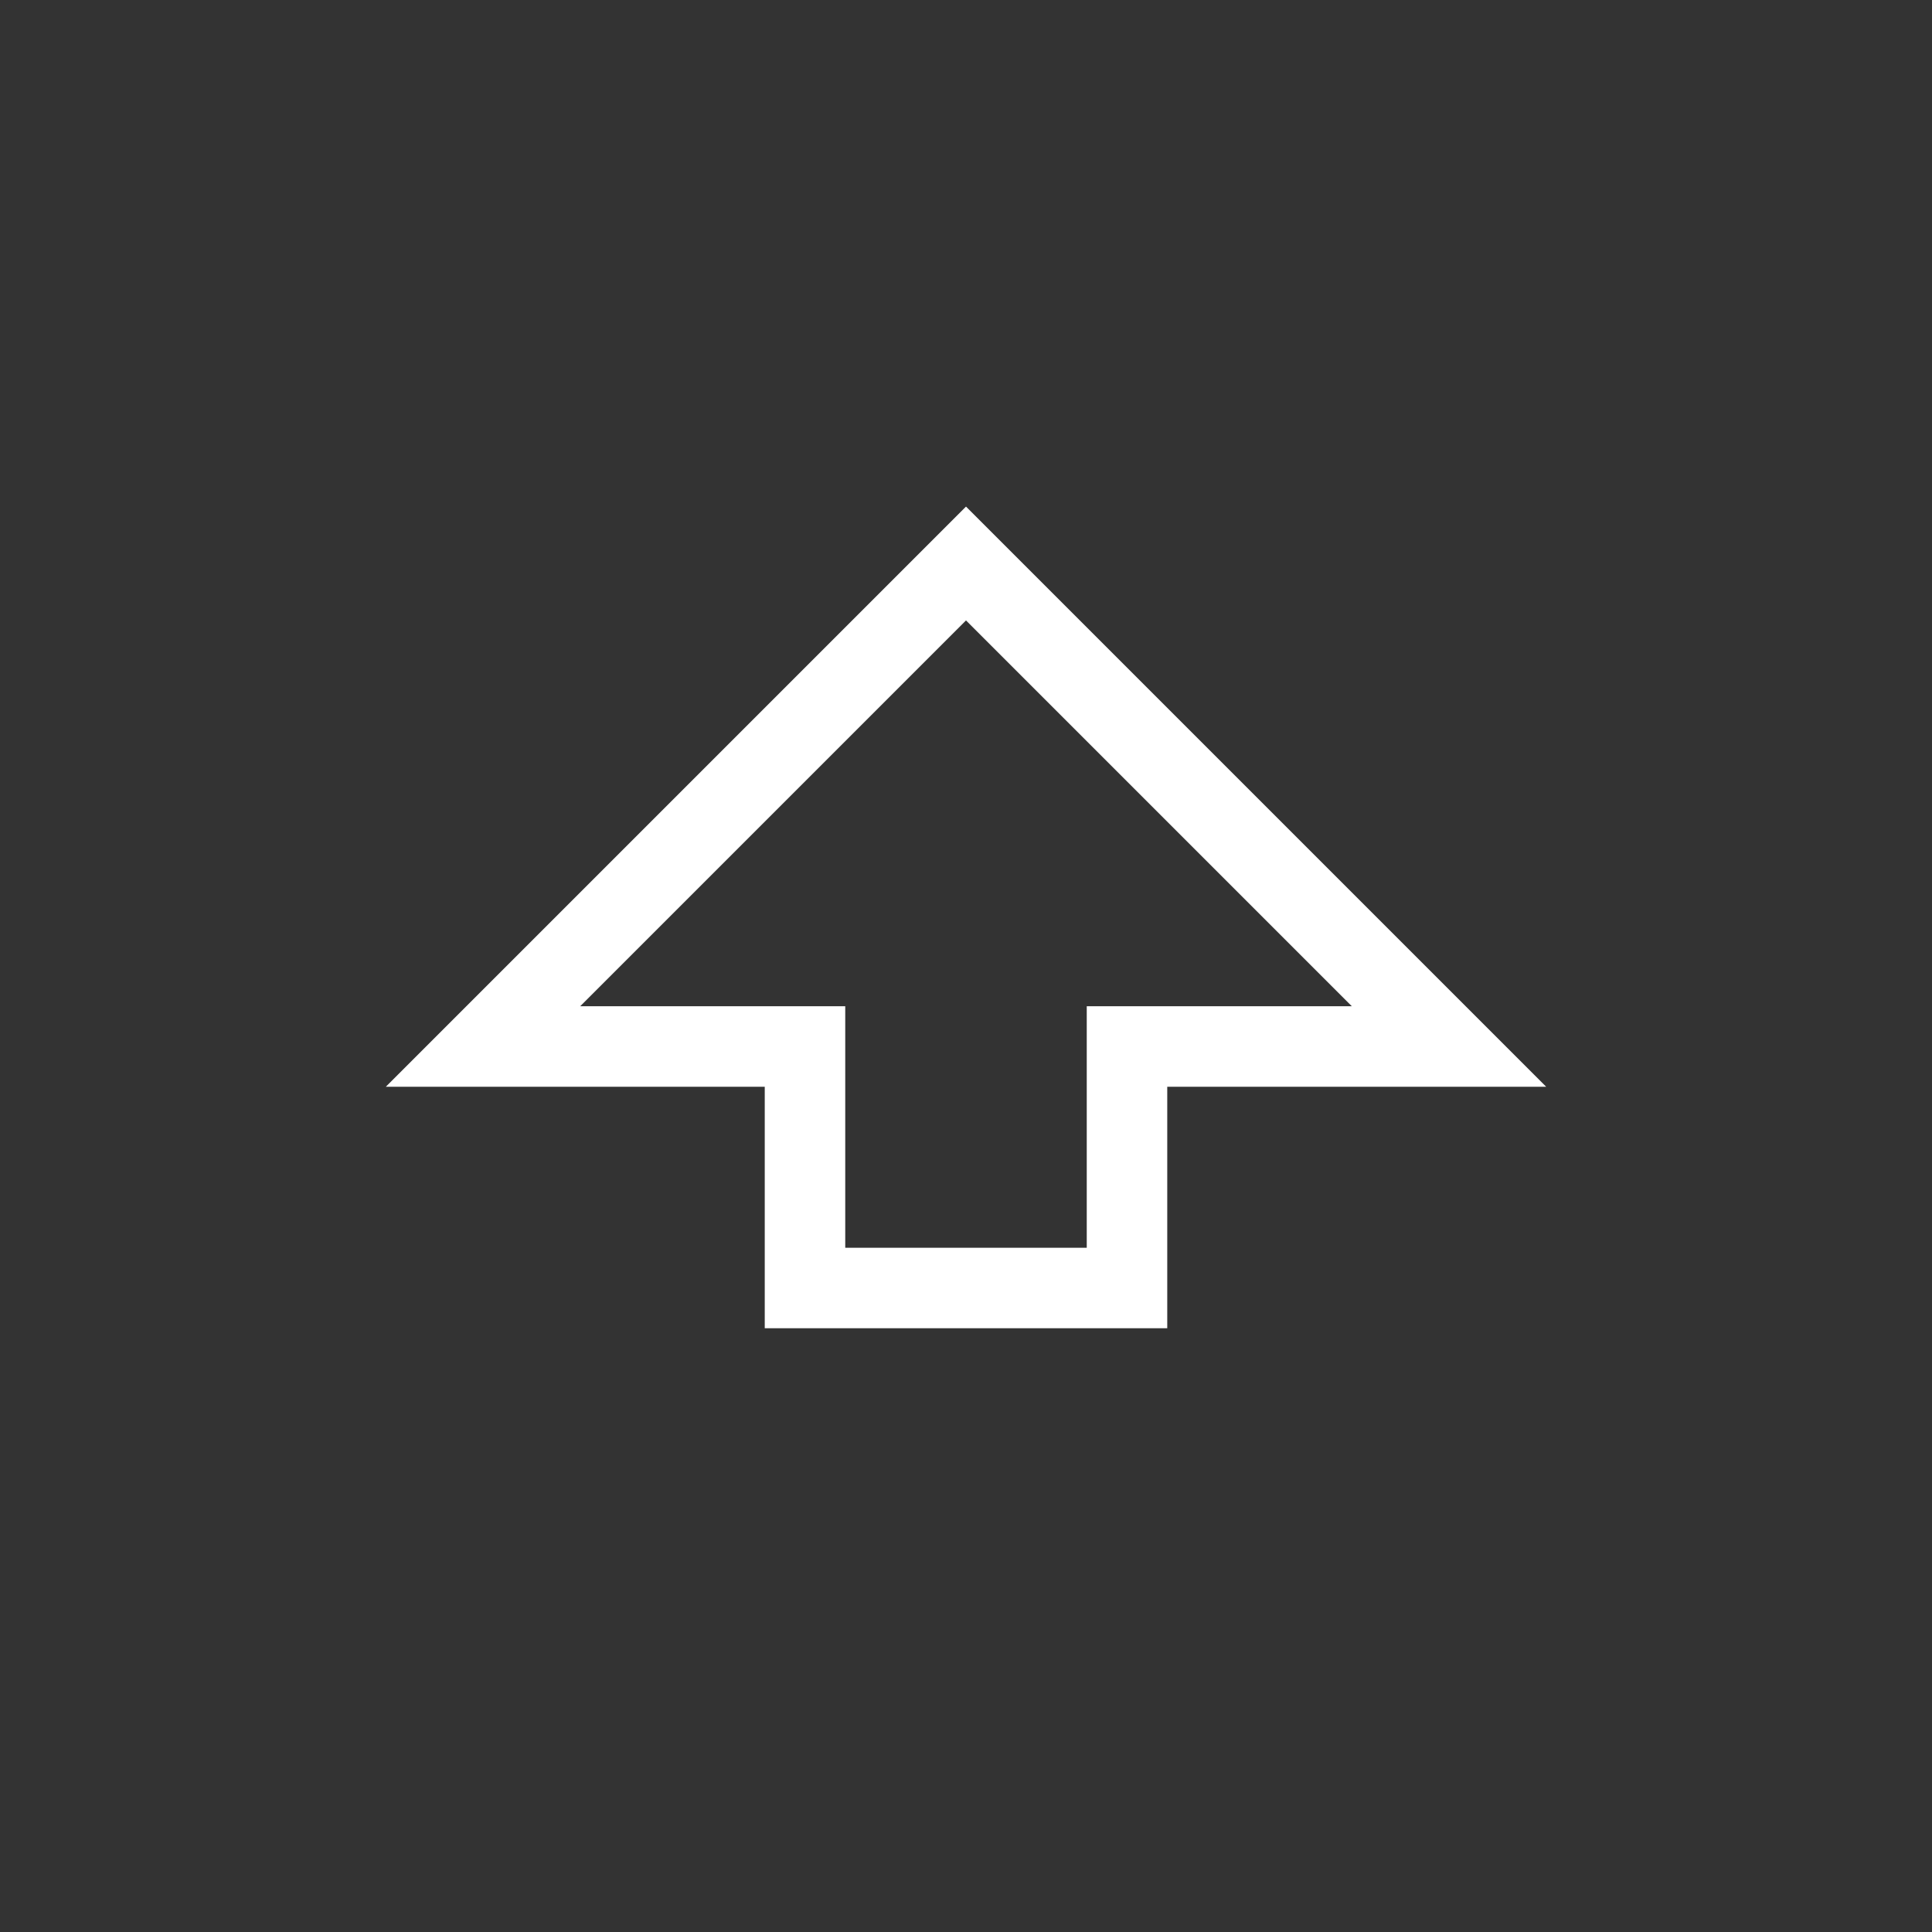 <svg xmlns="http://www.w3.org/2000/svg" viewBox="0 -5 24 24" fill="none" >
  <rect x="0" y="-5" width="24" height="24" fill="#333333" stroke="none"/>
  <path stroke='white' d="M12 2l6 6h-4v3h-4V8H6l6-6z"/>
</svg>


